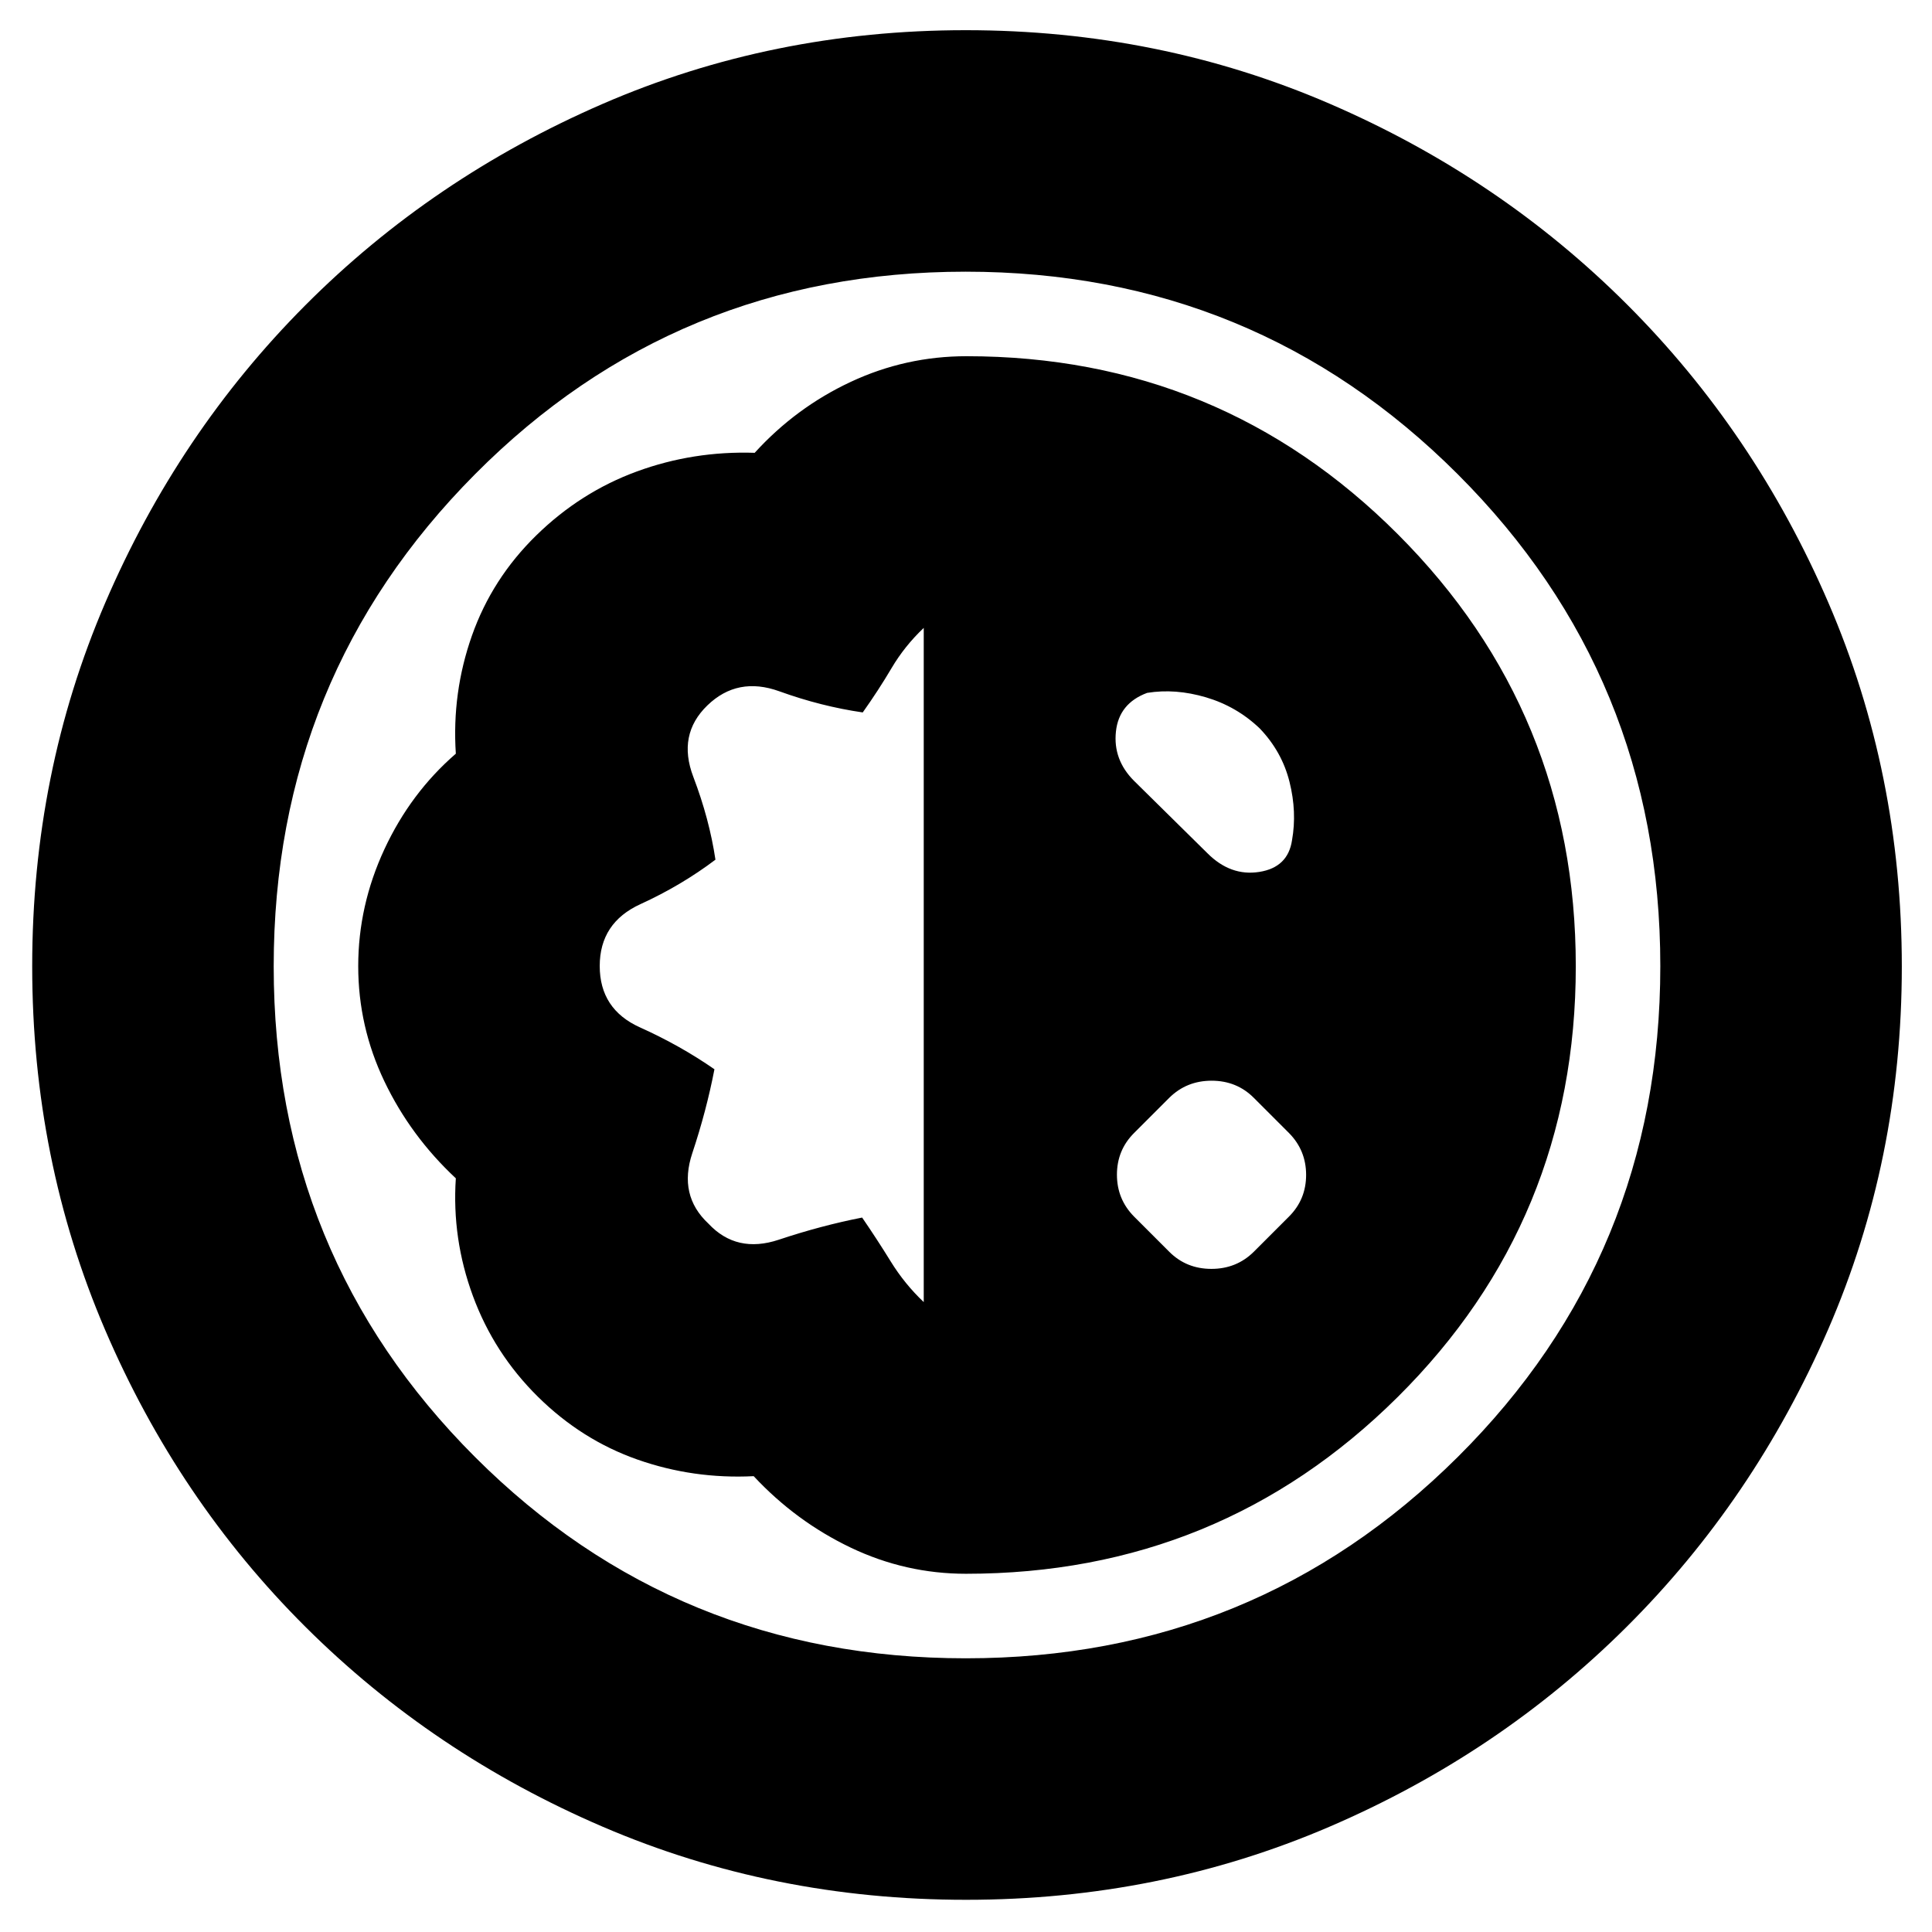 <svg xmlns="http://www.w3.org/2000/svg" height="24" viewBox="0 -960 960 960" width="24"><path d="M480.03-16Q384-16 299.55-52.28q-84.45-36.27-147.79-99.36-63.34-63.09-99.55-147.6Q16-383.74 16-479.87t36.28-180.58q36.27-84.45 99.36-147.79 63.09-63.34 147.6-100.05Q383.74-945 479.87-945t180.71 36.49q84.59 36.49 148.03 99.94 63.44 63.46 99.91 148.07Q945-575.89 945-479.76q0 96.13-36.72 180.61-36.72 84.48-100.04 147.55-63.32 63.07-147.75 99.34Q576.07-16 480.03-16Zm-.09-120q143.82 0 244.44-100.06T825-479.94q0-143.82-100.68-244.44Q623.65-825 479.82-825 336-825 236-724.32q-100 100.67-100 244.5Q136-336 236.06-236t243.88 100Zm.06-42q126.08 0 214.54-87.86 88.46-87.87 88.46-214Q783-606 694.61-694.5 606.22-783 480.25-783q-30.25 0-57.5 12.74Q395.49-757.52 375-735q-30.5-1-58.5 9.25t-50 31.75q-22 21.5-32 49.84-10 28.34-8 58.66Q204-566 191-538t-13 58.06q0 30.06 13 57.25t35.5 48.19q-2 30 8.5 58.5t32.25 50q21.75 21.5 49.5 31.25t57.75 8.25q21 22.5 48.21 35.5T480-178Zm-21-135q-9.5-9-16.38-20.15-6.88-11.15-14.23-21.85Q408-351 387-344t-35-8q-15-14-8-35t11-41.69q-17-11.81-37-20.81-20-9-20-30.5t20.25-30.75q20.25-9.25 37.25-22.08-3-20.17-11-41.17t7-35.5q15-14.5 35.75-7t41.44 10.5q7.81-11 14.31-22 6.5-11 16-20v335Zm122-25-17.5-17.5q-8.5-8.61-8.5-20.8 0-12.2 8.5-20.7l17.5-17.5q8.59-8.5 21.05-8.5 12.45 0 20.95 8.5l17.5 17.5q8.5 8.61 8.5 20.8 0 12.2-8.5 20.7L623-338q-8.59 8.5-21.05 8.5-12.45 0-20.95-8.5Zm-17.5-234q-10.5-10.5-9-24.5t15.5-19.21q14-2.29 29.25 2.21T626-598q11 11.5 14.75 26.5t1.25 29q-2 13.5-16.25 15.75T600-536l-36.5-36ZM481-481Z"/></svg>